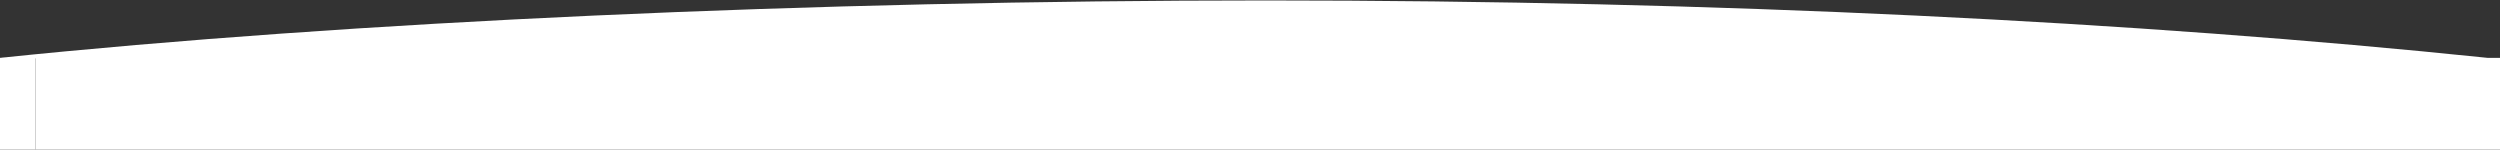 <?xml version="1.0" encoding="utf-8"?>
<!-- Generator: Adobe Illustrator 17.0.0, SVG Export Plug-In . SVG Version: 6.00 Build 0)  -->
<!DOCTYPE svg PUBLIC "-//W3C//DTD SVG 1.1//EN" "http://www.w3.org/Graphics/SVG/1.1/DTD/svg11.dtd">
<svg version="1.1" id="Layer_1" xmlns:sketch="http://www.bohemiancoding.com/sketch/ns"
	 xmlns="http://www.w3.org/2000/svg" xmlns:xlink="http://www.w3.org/1999/xlink" x="0px" y="0px" width="284px" height="17px"
	 viewBox="0 0 284 17" enable-background="new 0 0 284 17" xml:space="preserve">
<rect x="0" y="0" width="284" height="17" fill="#333333" stroke="none"/>
<title>meal-card__curve</title>
<desc>Created with Sketch Beta.</desc>
<g id="Page-1" sketch:type="MSPage">
	<g id="meal-card__curve">
		<g sketch:type="MSShapeGroup">
			<path id="path-1" fill="#FFFFFF" d="M-0.016,6.574C39.695,2.453,92.437,0.05,143.796,0.05s99.101,2.403,138.812,6.524h1.407V17
				h-280V6.625L-0.016,6.574z"/>
		</g>
		<g>
			<path id="path-1_1_" fill="none" d="M-0.016,6.574C39.695,2.453,92.437,0.05,143.796,0.05s99.101,2.403,138.812,6.524h1.407V17
				h-280V6.625L-0.016,6.574z"/>
		</g>
	</g>
</g>
<rect x="-0.016" y="6.574" fill="#FFFFFF" width="4.031" height="10.426"/>
</svg>
